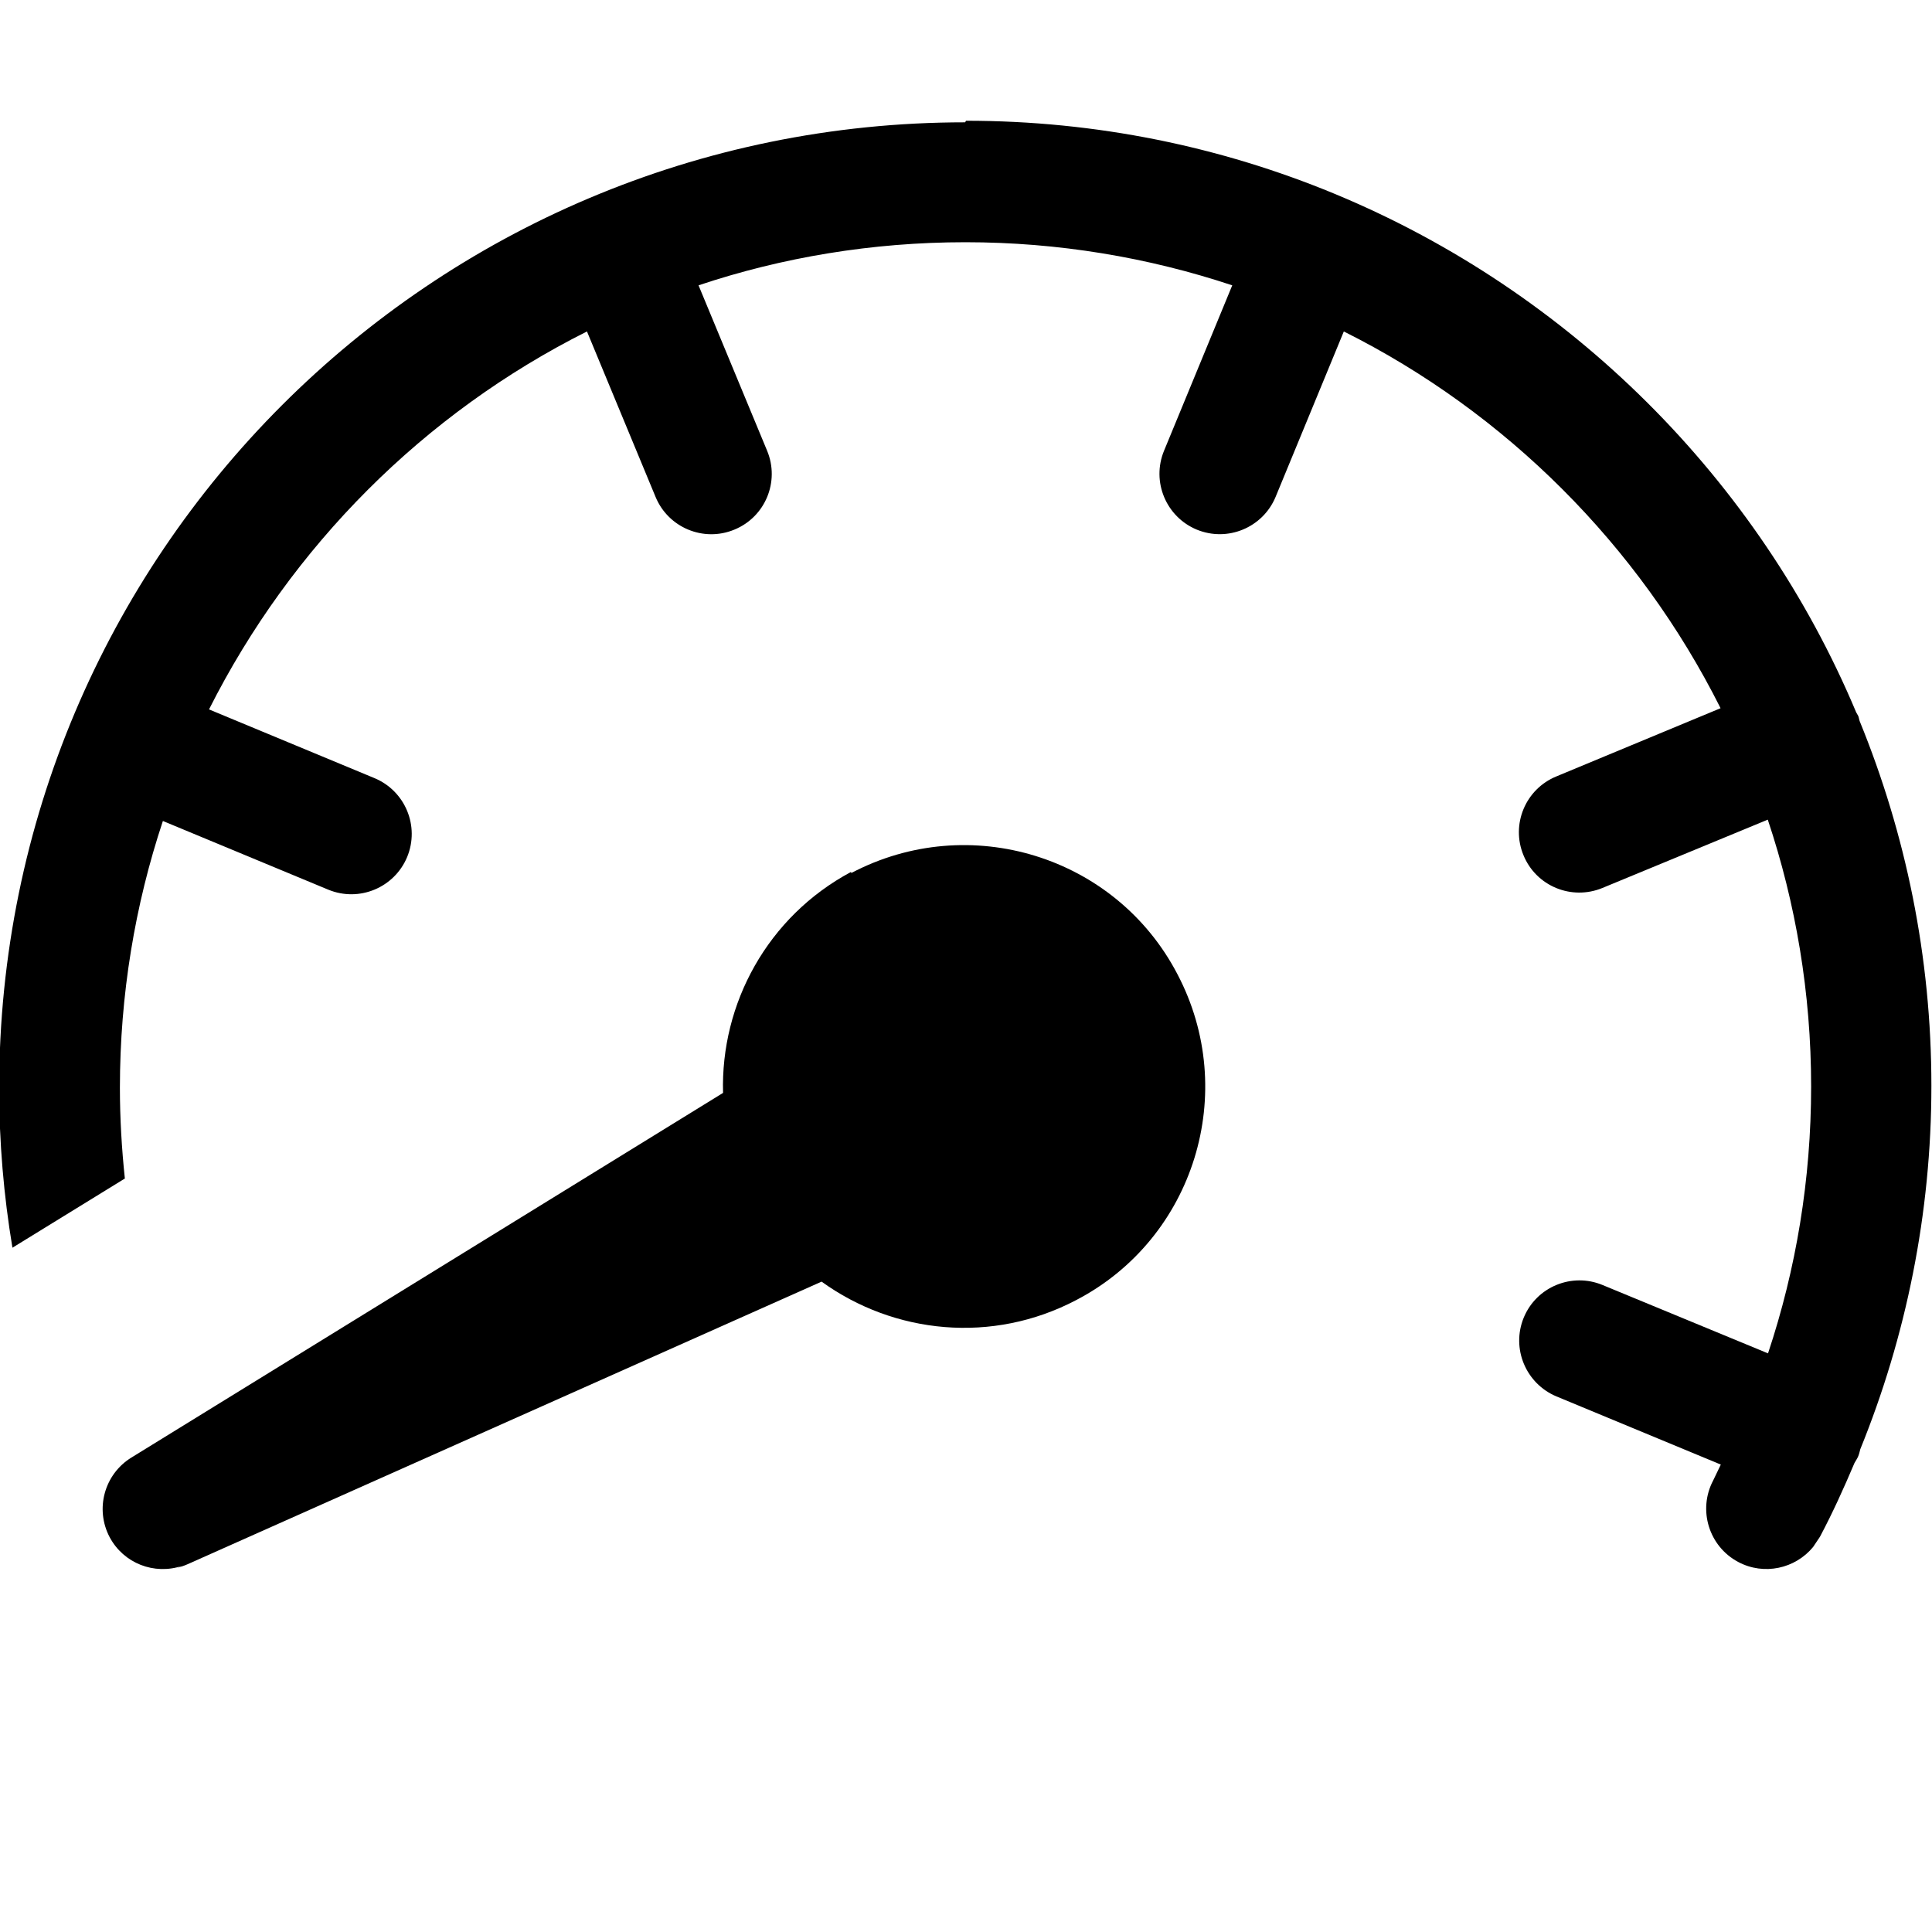 <svg viewBox="0 0 16 16" xmlns="http://www.w3.org/2000/svg"><path d="m8 1c1.08 0 2.11 0.215 3.05 0.604 0.003 0.001 0.005 0.002 0.008 0.003l0.004 0.002c1.94 0.807 3.5 2.36 4.31 4.29 0.005 0.01 0.012 0.02 0.017 0.03 0.006 0.014 0.007 0.029 0.012 0.043 0.381 0.933 0.594 1.95 0.594 3.02 0 1.06-0.211 2.08-0.589 3.01-0.005 0.019-0.009 0.039-0.017 0.058-0.008 0.02-0.021 0.037-0.031 0.056-0.088 0.208-0.181 0.413-0.286 0.611l-0.057 0.085c-0.148 0.179-0.406 0.237-0.619 0.124-0.244-0.129-0.337-0.432-0.208-0.676l0.063-0.131-1.36-0.564c-0.255-0.106-0.377-0.398-0.272-0.653s0.398-0.376 0.653-0.27l1.37 0.566c0.232-0.696 0.357-1.44 0.357-2.21 0-0.774-0.128-1.52-0.359-2.21l-1.37 0.566c-0.255 0.105-0.548-0.015-0.653-0.271-0.106-0.255 0.016-0.548 0.272-0.653l1.36-0.565c-0.677-1.35-1.78-2.45-3.12-3.12l-0.565 1.37c-0.106 0.255-0.398 0.376-0.653 0.271-0.255-0.106-0.376-0.398-0.271-0.653l0.565-1.37c-0.695-0.231-1.44-0.357-2.21-0.357-0.773 0-1.52 0.126-2.21 0.357l0.568 1.37c0.106 0.255-0.015 0.548-0.271 0.653-0.255 0.106-0.548-0.016-0.653-0.271l-0.568-1.37c-1.35 0.677-2.45 1.78-3.13 3.13l1.37 0.569c0.255 0.106 0.376 0.398 0.271 0.653-0.106 0.255-0.398 0.376-0.653 0.271l-1.37-0.569c-0.231 0.694-0.356 1.44-0.356 2.21 0 0.254 0.015 0.504 0.041 0.751l-0.931 0.573c-0.072-0.431-0.11-0.873-0.11-1.32 0-4.42 3.58-8 8-8z" fill="#000"/><path d="m7.05 7.23c0.977-0.515 2.19-0.141 2.7 0.836 0.515 0.977 0.141 2.19-0.836 2.7-0.697 0.367-1.51 0.281-2.11-0.152l-5.25 2.34c-0.03 0.013-0.061 0.024-0.092 0.031 0.016-0.004 0.03-0.011 0.046-0.017-0.23 0.077-0.484-0.02-0.6-0.238-0.123-0.233-0.044-0.521 0.18-0.659l4.9-3.02c-0.021-0.738 0.368-1.46 1.06-1.83z" fill="#000"/></svg>
